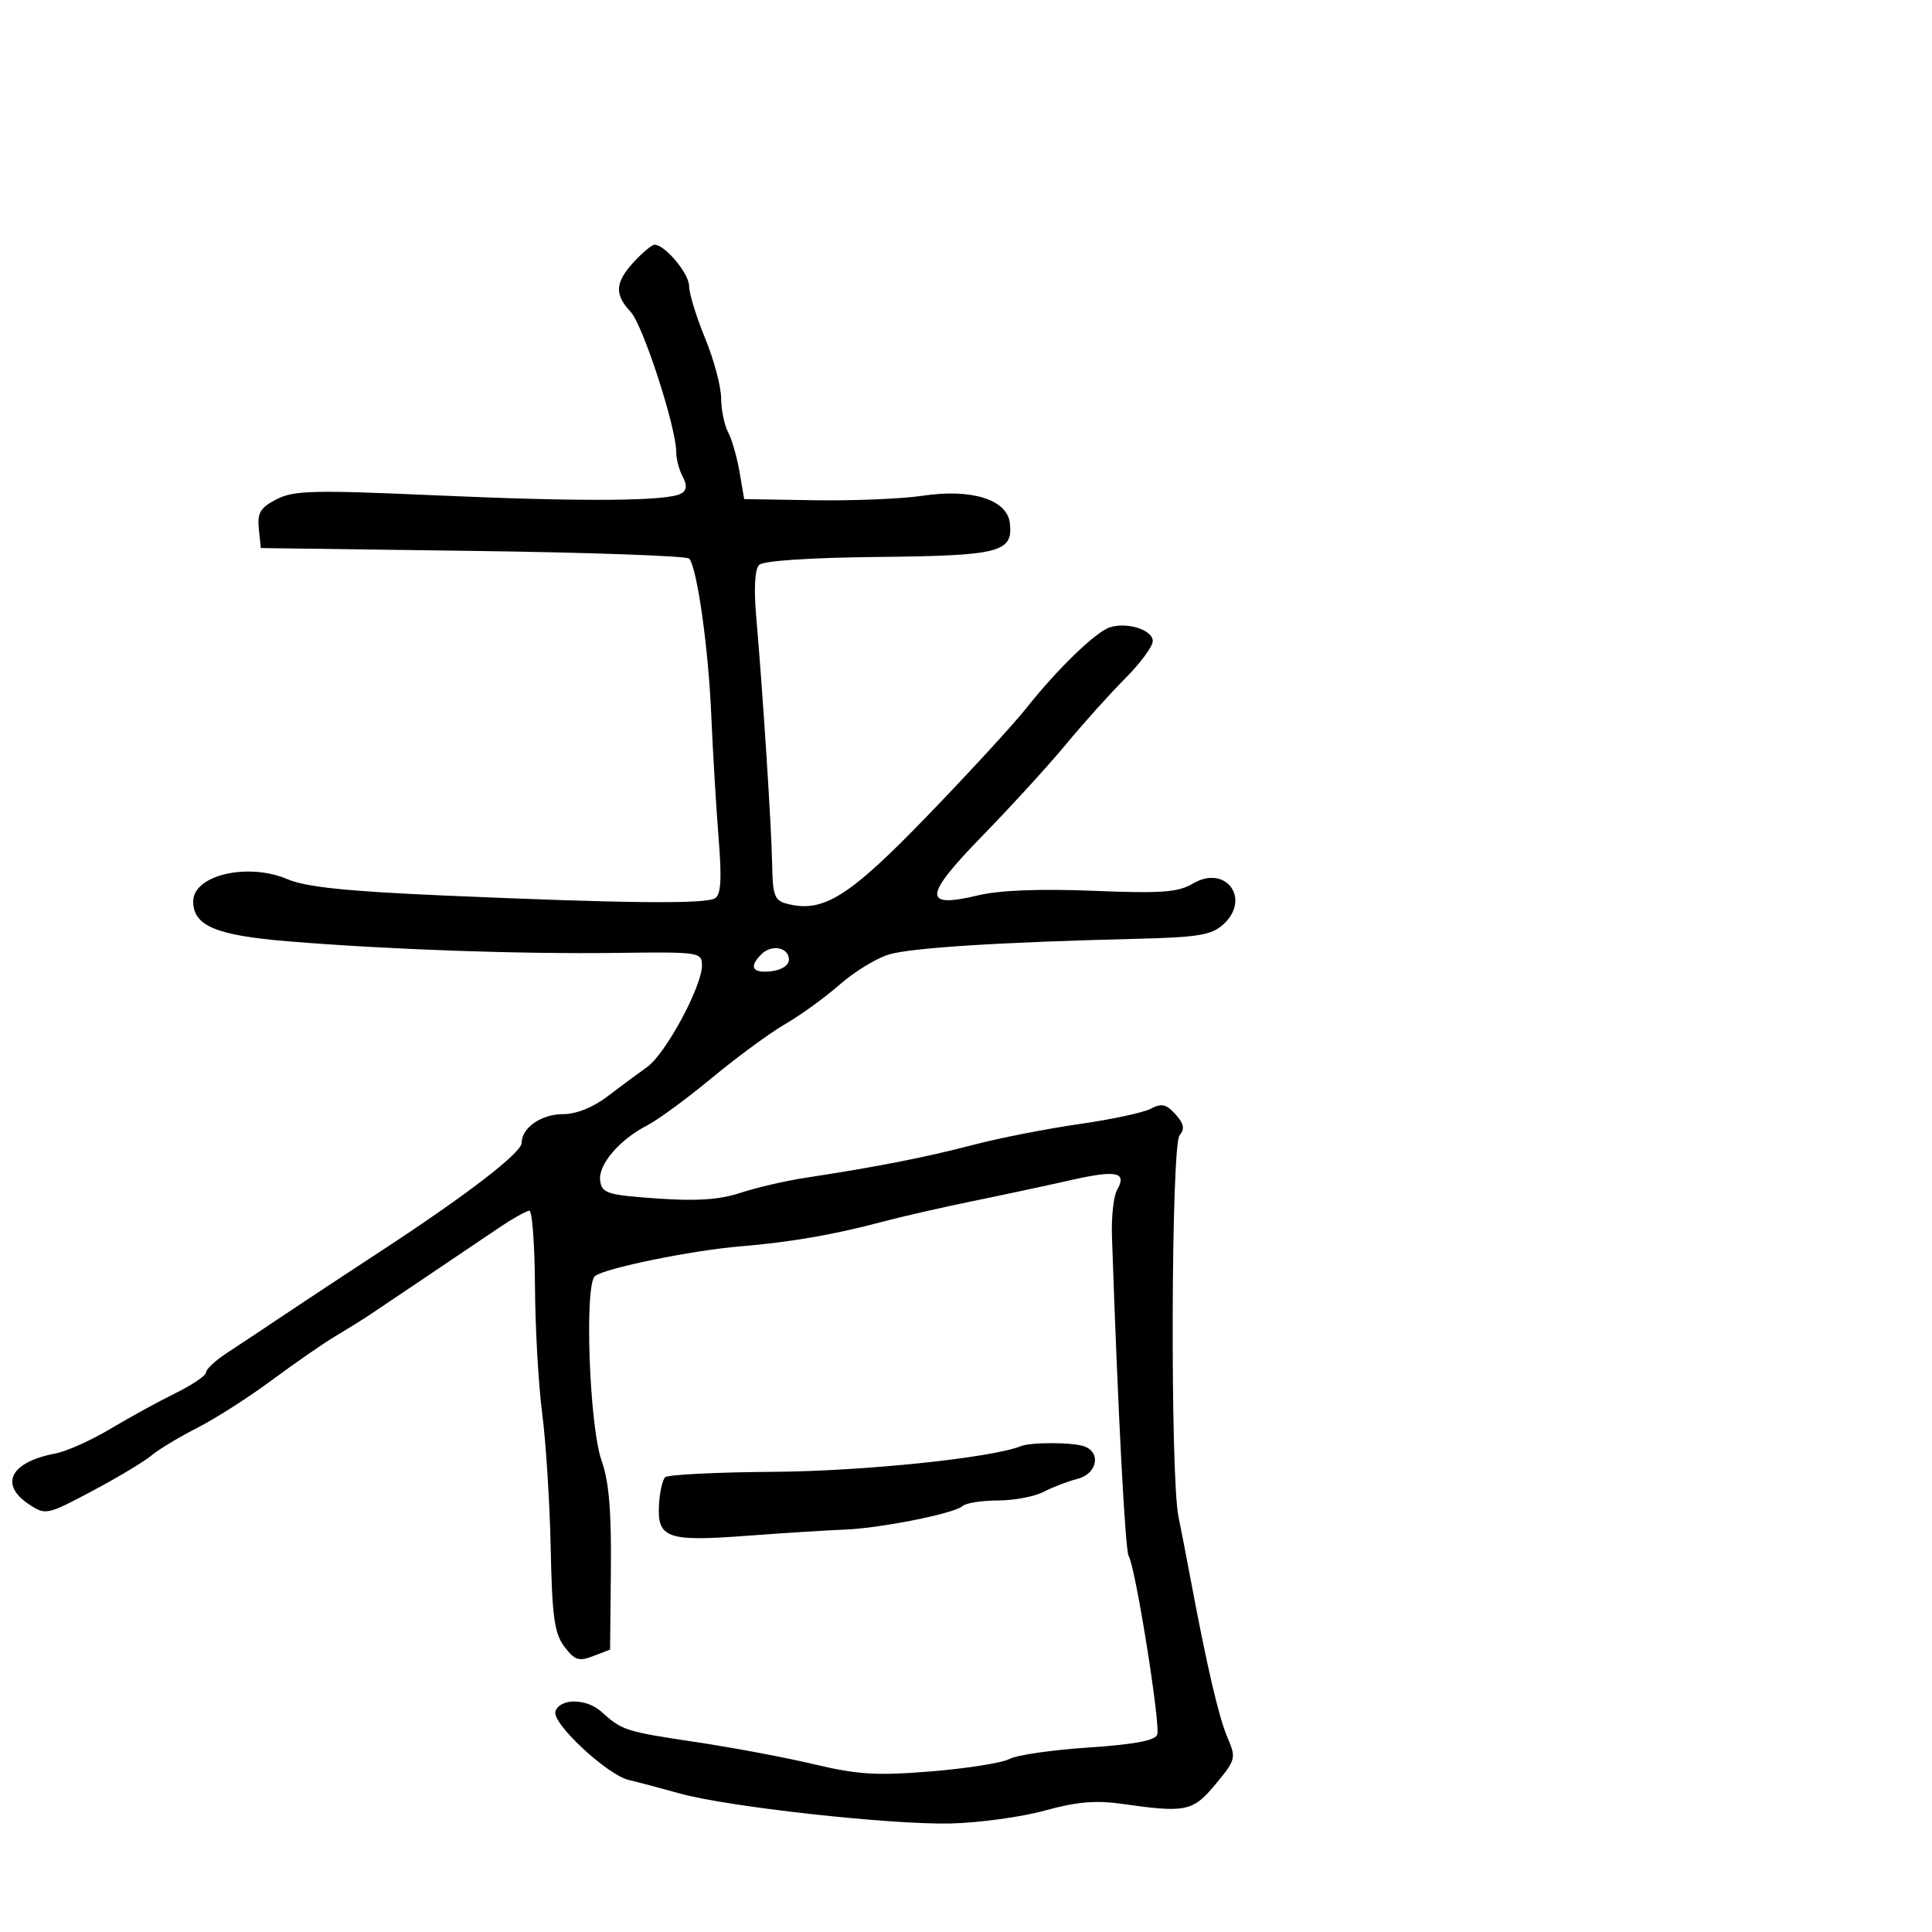 <svg xmlns="http://www.w3.org/2000/svg" width="300" height="300" viewBox="0 0 300 300" version="1.1">
	<path d="M 98.452 40.646 C 95.495 43.837, 95.371 45.700, 97.935 48.436 C 99.837 50.465, 105 66.354, 105 70.178 C 105 71.252, 105.451 72.975, 106.003 74.005 C 106.710 75.326, 106.654 76.096, 105.815 76.614 C 103.841 77.835, 90.706 77.940, 67.744 76.921 C 48.621 76.071, 45.619 76.146, 42.935 77.534 C 40.410 78.839, 39.935 79.631, 40.191 82.107 L 40.500 85.102 73.442 85.543 C 91.560 85.786, 106.671 86.325, 107.021 86.742 C 108.251 88.204, 110 100.600, 110.444 111 C 110.690 116.775, 111.203 125.373, 111.583 130.107 C 112.098 136.531, 111.956 138.909, 111.023 139.486 C 109.538 140.404, 96.923 140.276, 69 139.059 C 53.786 138.397, 47.500 137.741, 44.623 136.517 C 38.459 133.894, 30 135.890, 30 139.967 C 30 143.761, 33.532 145.248, 44.735 146.167 C 60.349 147.450, 80.566 148.162, 95.750 147.966 C 108.658 147.800, 109 147.850, 109 149.926 C 109 153.194, 103.343 163.662, 100.480 165.692 C 99.078 166.686, 96.310 168.737, 94.328 170.250 C 92.084 171.963, 89.484 173, 87.434 173 C 84.057 173, 81 175.120, 81 177.461 C 81 178.999, 72.402 185.608, 59.054 194.329 C 53.859 197.723, 47.109 202.178, 44.054 204.229 C 40.999 206.280, 37.038 208.912, 35.250 210.078 C 33.463 211.244, 32 212.602, 32 213.096 C 32 213.591, 29.862 215.046, 27.250 216.329 C 24.637 217.613, 20.079 220.112, 17.119 221.883 C 14.160 223.654, 10.335 225.368, 8.619 225.692 C 1.584 227.022, -0.192 230.518, 4.580 233.644 C 7.090 235.289, 7.354 235.231, 14.330 231.521 C 18.273 229.423, 22.400 226.947, 23.500 226.018 C 24.600 225.090, 27.804 223.157, 30.620 221.723 C 33.436 220.290, 38.655 216.953, 42.218 214.308 C 45.781 211.664, 50.205 208.600, 52.049 207.500 C 53.894 206.400, 56.100 205.037, 56.951 204.472 C 58.472 203.463, 69.298 196.172, 77.329 190.750 C 79.569 189.238, 81.761 188, 82.201 188 C 82.640 188, 83.032 193.287, 83.071 199.750 C 83.110 206.213, 83.615 215.100, 84.193 219.500 C 84.771 223.900, 85.364 233.288, 85.511 240.362 C 85.733 251.082, 86.087 253.636, 87.639 255.693 C 89.235 257.810, 89.872 258.018, 92.117 257.156 L 94.734 256.151 94.858 243.676 C 94.948 234.655, 94.552 229.997, 93.427 226.851 C 91.509 221.487, 90.716 199.452, 92.394 198.144 C 93.989 196.901, 107.401 194.164, 115 193.531 C 122.758 192.885, 129.536 191.711, 137 189.722 C 140.025 188.916, 146.325 187.475, 151 186.520 C 155.675 185.565, 162.549 184.094, 166.275 183.251 C 173.409 181.636, 175.053 181.990, 173.451 184.795 C 172.916 185.733, 172.562 188.975, 172.665 192 C 173.588 219.138, 174.716 240.731, 175.255 241.604 C 176.314 243.317, 180.244 267.921, 179.690 269.366 C 179.340 270.276, 176.019 270.895, 169.006 271.354 C 163.408 271.721, 157.896 272.520, 156.757 273.130 C 155.617 273.740, 150.143 274.608, 144.593 275.059 C 136.143 275.745, 133.197 275.568, 126.500 273.975 C 122.100 272.928, 113.830 271.371, 108.122 270.516 C 97.028 268.852, 96.641 268.728, 93.348 265.769 C 91.043 263.698, 86.923 263.691, 86.243 265.756 C 85.649 267.560, 94.276 275.610, 97.651 276.401 C 99.218 276.769, 102.750 277.703, 105.500 278.477 C 112.841 280.545, 138.252 283.364, 147.594 283.148 C 152.046 283.044, 158.633 282.143, 162.233 281.145 C 167.118 279.791, 170.138 279.523, 174.139 280.092 C 184.194 281.521, 185.215 281.308, 188.760 277.037 C 191.900 273.255, 191.968 272.989, 190.603 269.805 C 189.256 266.665, 187.420 258.799, 184.930 245.500 C 184.313 242.200, 183.440 237.700, 182.992 235.500 C 181.698 229.147, 181.846 177.891, 183.162 176.304 C 184.002 175.292, 183.843 174.483, 182.512 173.013 C 181.087 171.439, 180.355 171.275, 178.704 172.159 C 177.579 172.760, 172.573 173.835, 167.579 174.546 C 162.586 175.258, 155.125 176.723, 151 177.803 C 143.675 179.721, 136.105 181.204, 125 182.898 C 121.975 183.359, 117.475 184.403, 115 185.218 C 111.724 186.296, 108.188 186.536, 102 186.100 C 94.301 185.556, 93.471 185.298, 93.195 183.361 C 92.842 180.883, 96.157 176.976, 100.510 174.742 C 102.165 173.892, 106.695 170.565, 110.576 167.348 C 114.457 164.132, 119.576 160.375, 121.951 159 C 124.326 157.625, 128.121 154.875, 130.385 152.889 C 132.648 150.902, 136.075 148.802, 138 148.220 C 141.477 147.170, 155.293 146.295, 176.646 145.773 C 186.043 145.543, 188.130 145.195, 189.940 143.555 C 194.322 139.587, 190.347 134.182, 185.258 137.188 C 182.920 138.569, 180.402 138.753, 169.713 138.324 C 161.416 137.990, 155.189 138.235, 151.898 139.025 C 143.225 141.105, 143.368 139.208, 152.597 129.736 C 157.011 125.206, 162.845 118.816, 165.561 115.536 C 168.277 112.256, 172.412 107.655, 174.750 105.313 C 177.088 102.970, 179 100.374, 179 99.545 C 179 97.810, 175.005 96.537, 172.322 97.418 C 170.107 98.145, 164.159 103.907, 159.335 110 C 157.375 112.475, 150.482 119.975, 144.018 126.667 C 131.874 139.237, 127.875 141.760, 122.311 140.363 C 120.255 139.847, 119.988 139.161, 119.896 134.142 C 119.788 128.284, 118.453 107.562, 117.416 95.640 C 117.043 91.349, 117.216 88.384, 117.878 87.722 C 118.528 87.072, 125.699 86.593, 136.434 86.482 C 155.330 86.287, 157.353 85.761, 156.801 81.180 C 156.364 77.559, 150.809 75.837, 143.256 76.981 C 140.090 77.460, 132.562 77.773, 126.527 77.676 L 115.555 77.500 114.838 73.297 C 114.443 70.985, 113.643 68.202, 113.060 67.112 C 112.477 66.023, 111.989 63.639, 111.976 61.816 C 111.963 59.992, 110.840 55.800, 109.481 52.500 C 108.121 49.200, 107.007 45.566, 107.005 44.424 C 107 42.479, 103.258 38, 101.638 38 C 101.234 38, 99.801 39.191, 98.452 40.646 M 118.229 148.171 C 116.238 150.162, 116.808 151.155, 119.750 150.816 C 121.375 150.629, 122.500 149.892, 122.500 149.014 C 122.500 147.104, 119.824 146.576, 118.229 148.171 M 158.500 224.563 C 154.029 226.372, 134.123 228.443, 120.256 228.541 C 111.321 228.604, 103.684 228.983, 103.283 229.384 C 102.882 229.785, 102.457 231.630, 102.338 233.485 C 101.996 238.845, 103.504 239.407, 115.778 238.488 C 121.675 238.047, 128.525 237.614, 131 237.527 C 136.580 237.331, 148.170 235.030, 149.450 233.865 C 149.972 233.389, 152.447 232.997, 154.950 232.994 C 157.453 232.990, 160.655 232.385, 162.067 231.648 C 163.478 230.912, 165.841 230.006, 167.317 229.635 C 170.318 228.882, 171.034 225.611, 168.418 224.607 C 166.691 223.944, 160.101 223.915, 158.500 224.563" stroke="none" fill="black" fill-rule="evenodd"/>
</svg>